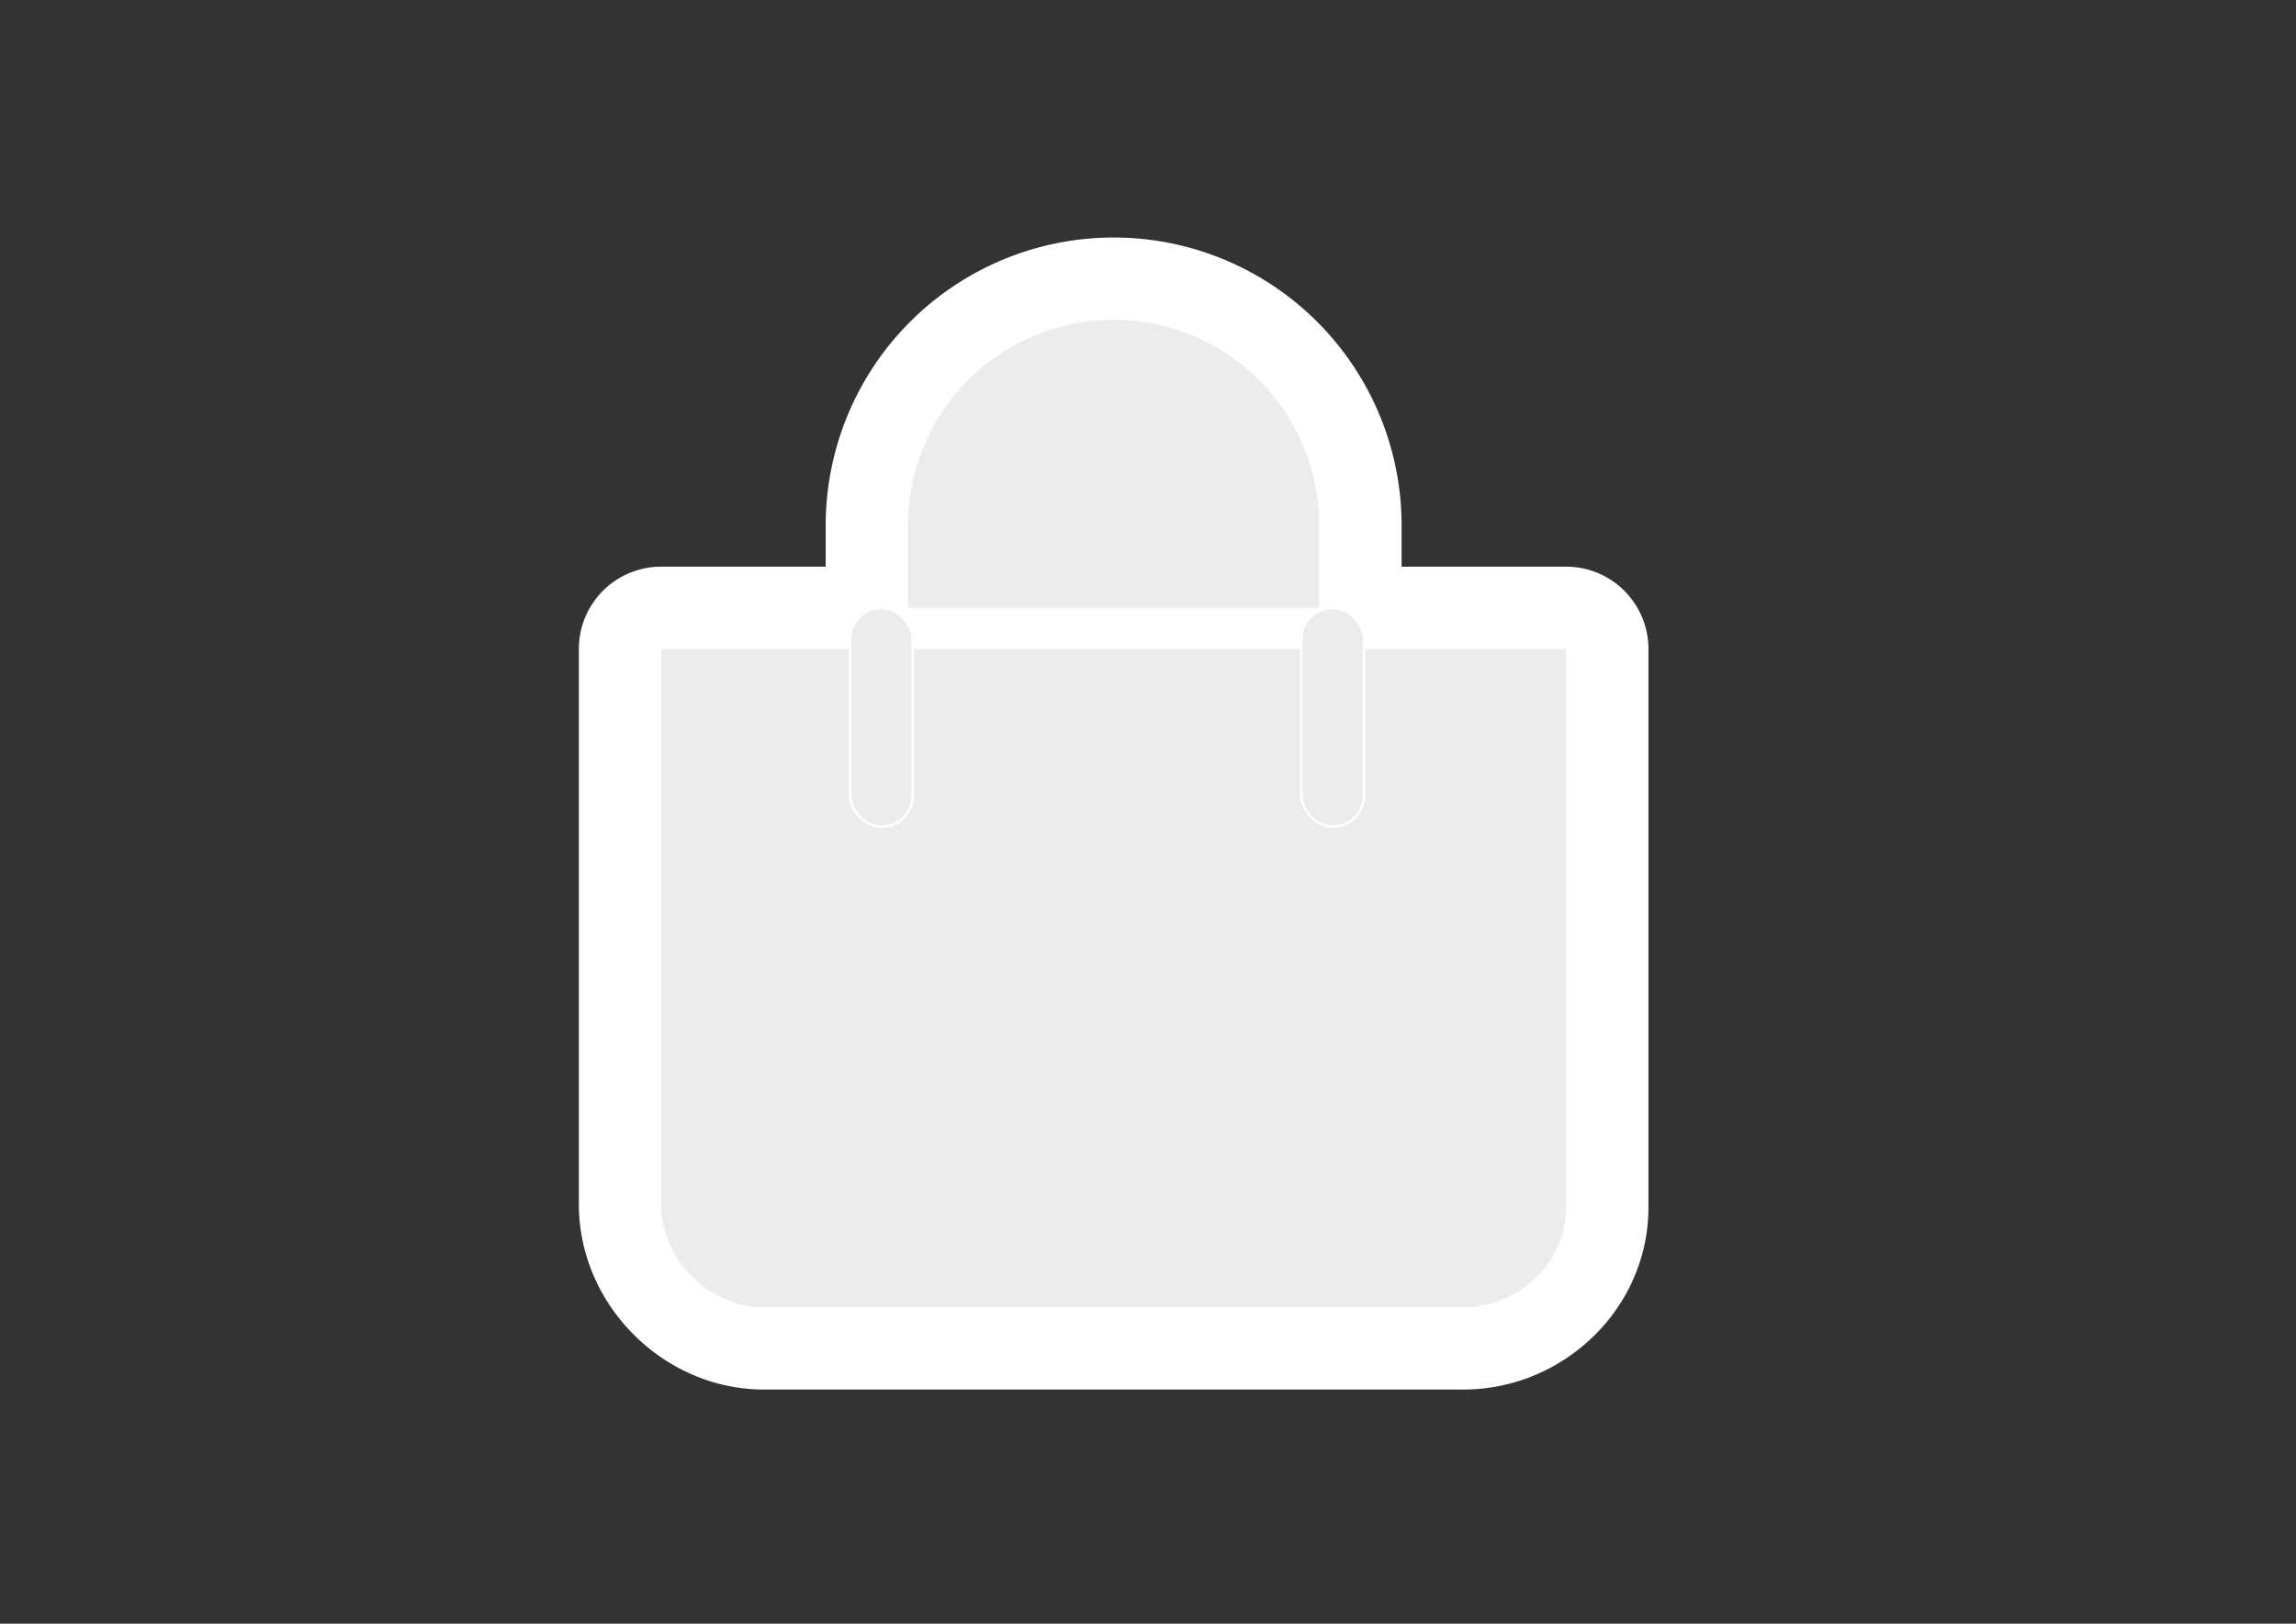 <?xml version="1.0" encoding="UTF-8" standalone="no"?>
<!-- Created with Inkscape (http://www.inkscape.org/) -->

<svg
   width="1122.52"
   height="793.701"
   viewBox="0 0 297 210"
   version="1.1"
   id="svg5"
   inkscape:version="1.1.2 (b8e25be8, 2022-02-05)"
   sodipodi:docname="bag.svg"
   xmlns:inkscape="http://www.inkscape.org/namespaces/inkscape"
   xmlns:sodipodi="http://sodipodi.sourceforge.net/DTD/sodipodi-0.dtd"
   xmlns="http://www.w3.org/2000/svg"
   xmlns:svg="http://www.w3.org/2000/svg">
  <rect x="0" y="0" width="297" height="210" fill="#333333" stroke="none"/>
  <sodipodi:namedview
     id="namedview7"
     pagecolor="#ffffff"
     bordercolor="#cccccc"
     borderopacity="1"
     inkscape:pageshadow="0"
     inkscape:pageopacity="1"
     inkscape:pagecheckerboard="0"
     inkscape:document-units="px"
     showgrid="false"
     units="px"
     inkscape:zoom="0.39108446"
     inkscape:cx="1121.2412"
     inkscape:cy="559.98135"
     inkscape:window-width="1280"
     inkscape:window-height="800"
     inkscape:window-x="0"
     inkscape:window-y="0"
     inkscape:window-maximized="0"
     inkscape:current-layer="layer1" />
  <defs
     id="defs2" />
  <g
     inkscape:label="Layer 1"
     inkscape:groupmode="layer"
     id="layer1">
    <g
       id="g1006"
       transform="matrix(1.257,0,0,1.257,-51.539,-20.643)"
       style="fill:#ececec;stroke:#ffffff">
      <path
         fill="none"
         stroke="#000000"
         stroke-linecap="round"
         stroke-linejoin="round"
         stroke-width="8.467"
         fill-rule="evenodd"
         d="m 109.037,78.961 a 4.233,4.233 0 0 0 -4.233,4.233 v 57.15 c 0,8.001 6.816,14.817 14.817,14.817 h 71.967 c 8.001,0 14.817,-6.485 14.817,-14.486 V 83.194 a 4.233,4.233 0 0 0 -4.233,-4.233 z"
         id="path824"
         style="fill:#ececec;stroke:#ffffff" />
      <path
         fill="none"
         stroke="#000000"
         stroke-linecap="round"
         stroke-linejoin="round"
         stroke-width="8.467"
         fill-rule="evenodd"
         d="M 130.204,78.961 V 70.494 a 25.4,25.4 0 0 1 25.4,-25.4 v 0 a 25.4,25.4 0 0 1 25.4,25.4 v 8.467"
         id="path826"
         style="fill:#ececec;stroke:#ffffff" />
      <rect
         style="fill:#ececec;fill-rule:evenodd;stroke-width:0.265;stroke:#ffffff"
         id="rect860"
         width="6.457"
         height="22.52"
         x="128.482"
         y="78.961"
         ry="3.228" />
      <rect
         style="fill:#ececec;fill-rule:evenodd;stroke-width:0.265;stroke:#ffffff"
         id="rect860-9"
         width="6.457"
         height="22.52"
         x="174.915"
         y="78.961"
         ry="3.228" />
    </g>
  </g>
</svg>
